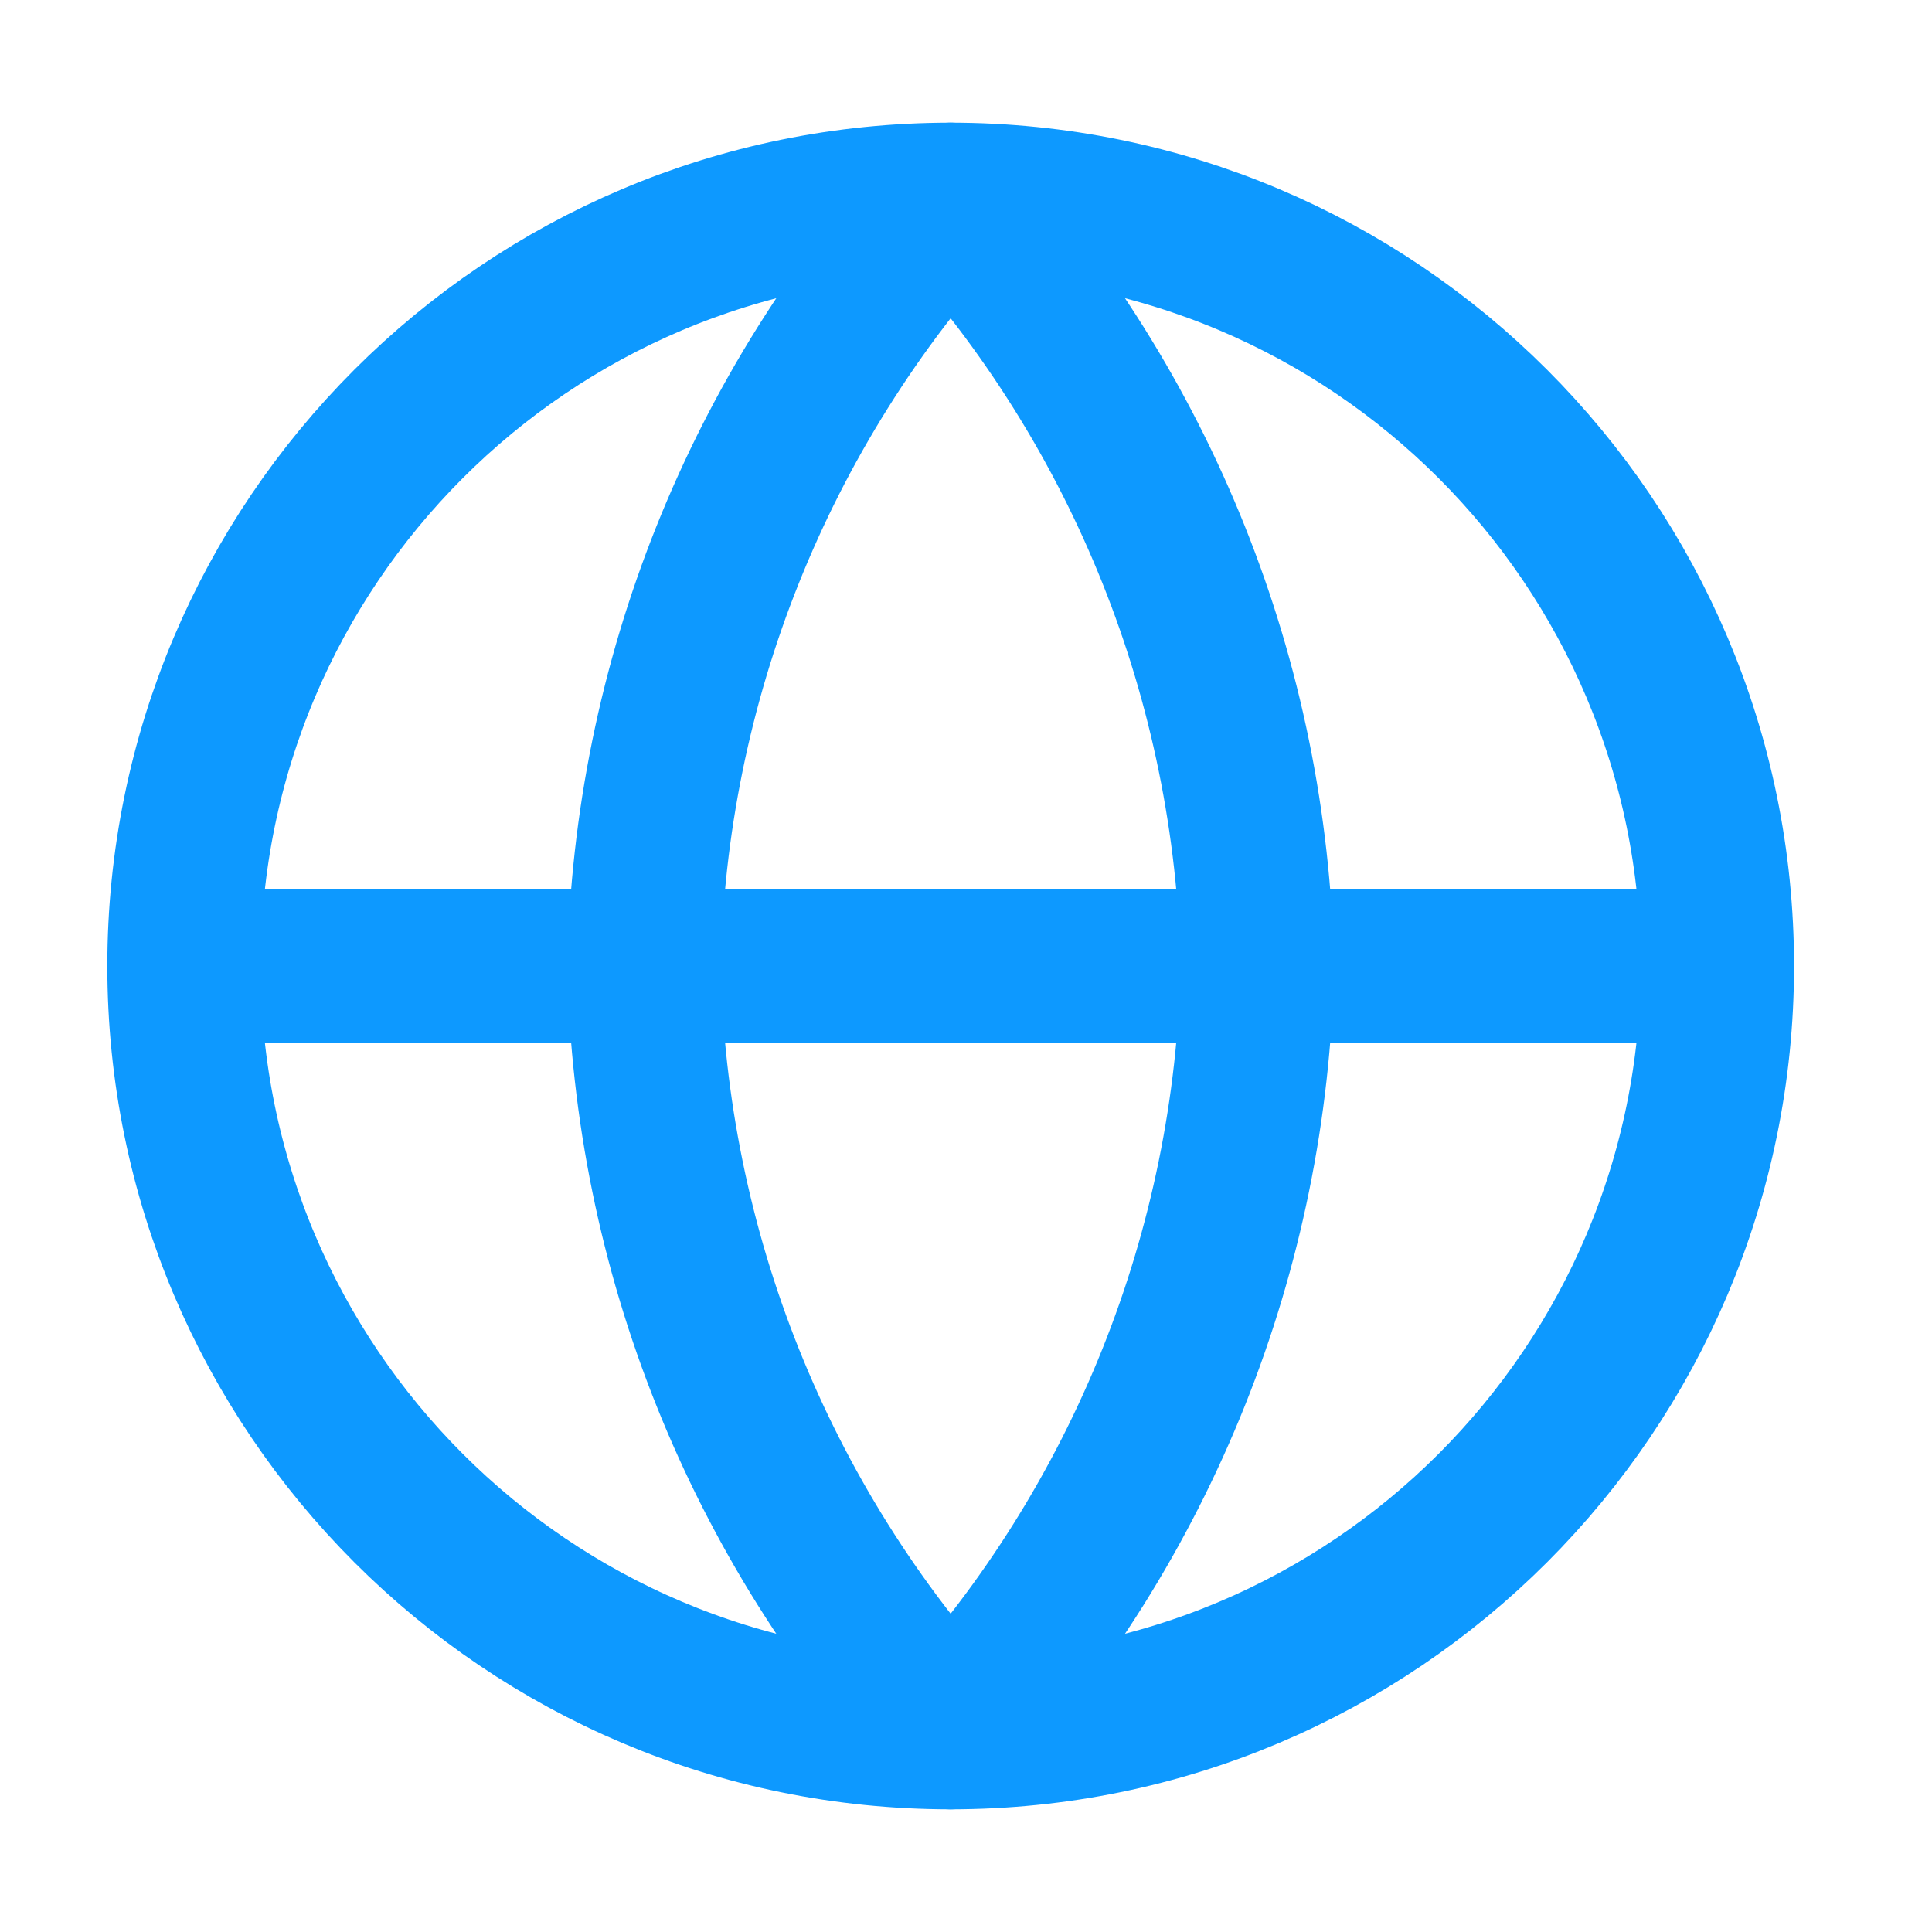 <svg width="21" height="21" viewBox="0 0 21 21" fill="none" xmlns="http://www.w3.org/2000/svg">
<path d="M10.333 18.833C14.936 18.833 18.667 15.102 18.667 10.5C18.667 5.898 14.936 2.167 10.333 2.167C5.731 2.167 2 5.898 2 10.5C2 15.102 5.731 18.833 10.333 18.833Z" stroke="#0D99FF" stroke-width="1.667" stroke-linecap="round" stroke-linejoin="round"/>
<path d="M2 10.5H18.667" stroke="#0D99FF" stroke-width="1.667" stroke-linecap="round" stroke-linejoin="round"/>
<path d="M10.333 2.167C12.418 4.449 13.602 7.41 13.667 10.5C13.602 13.59 12.418 16.551 10.333 18.833C8.249 16.551 7.064 13.59 7 10.5C7.064 7.41 8.249 4.449 10.333 2.167V2.167Z" stroke="#0D99FF" stroke-width="1.667" stroke-linecap="round" stroke-linejoin="round"/>
</svg>
